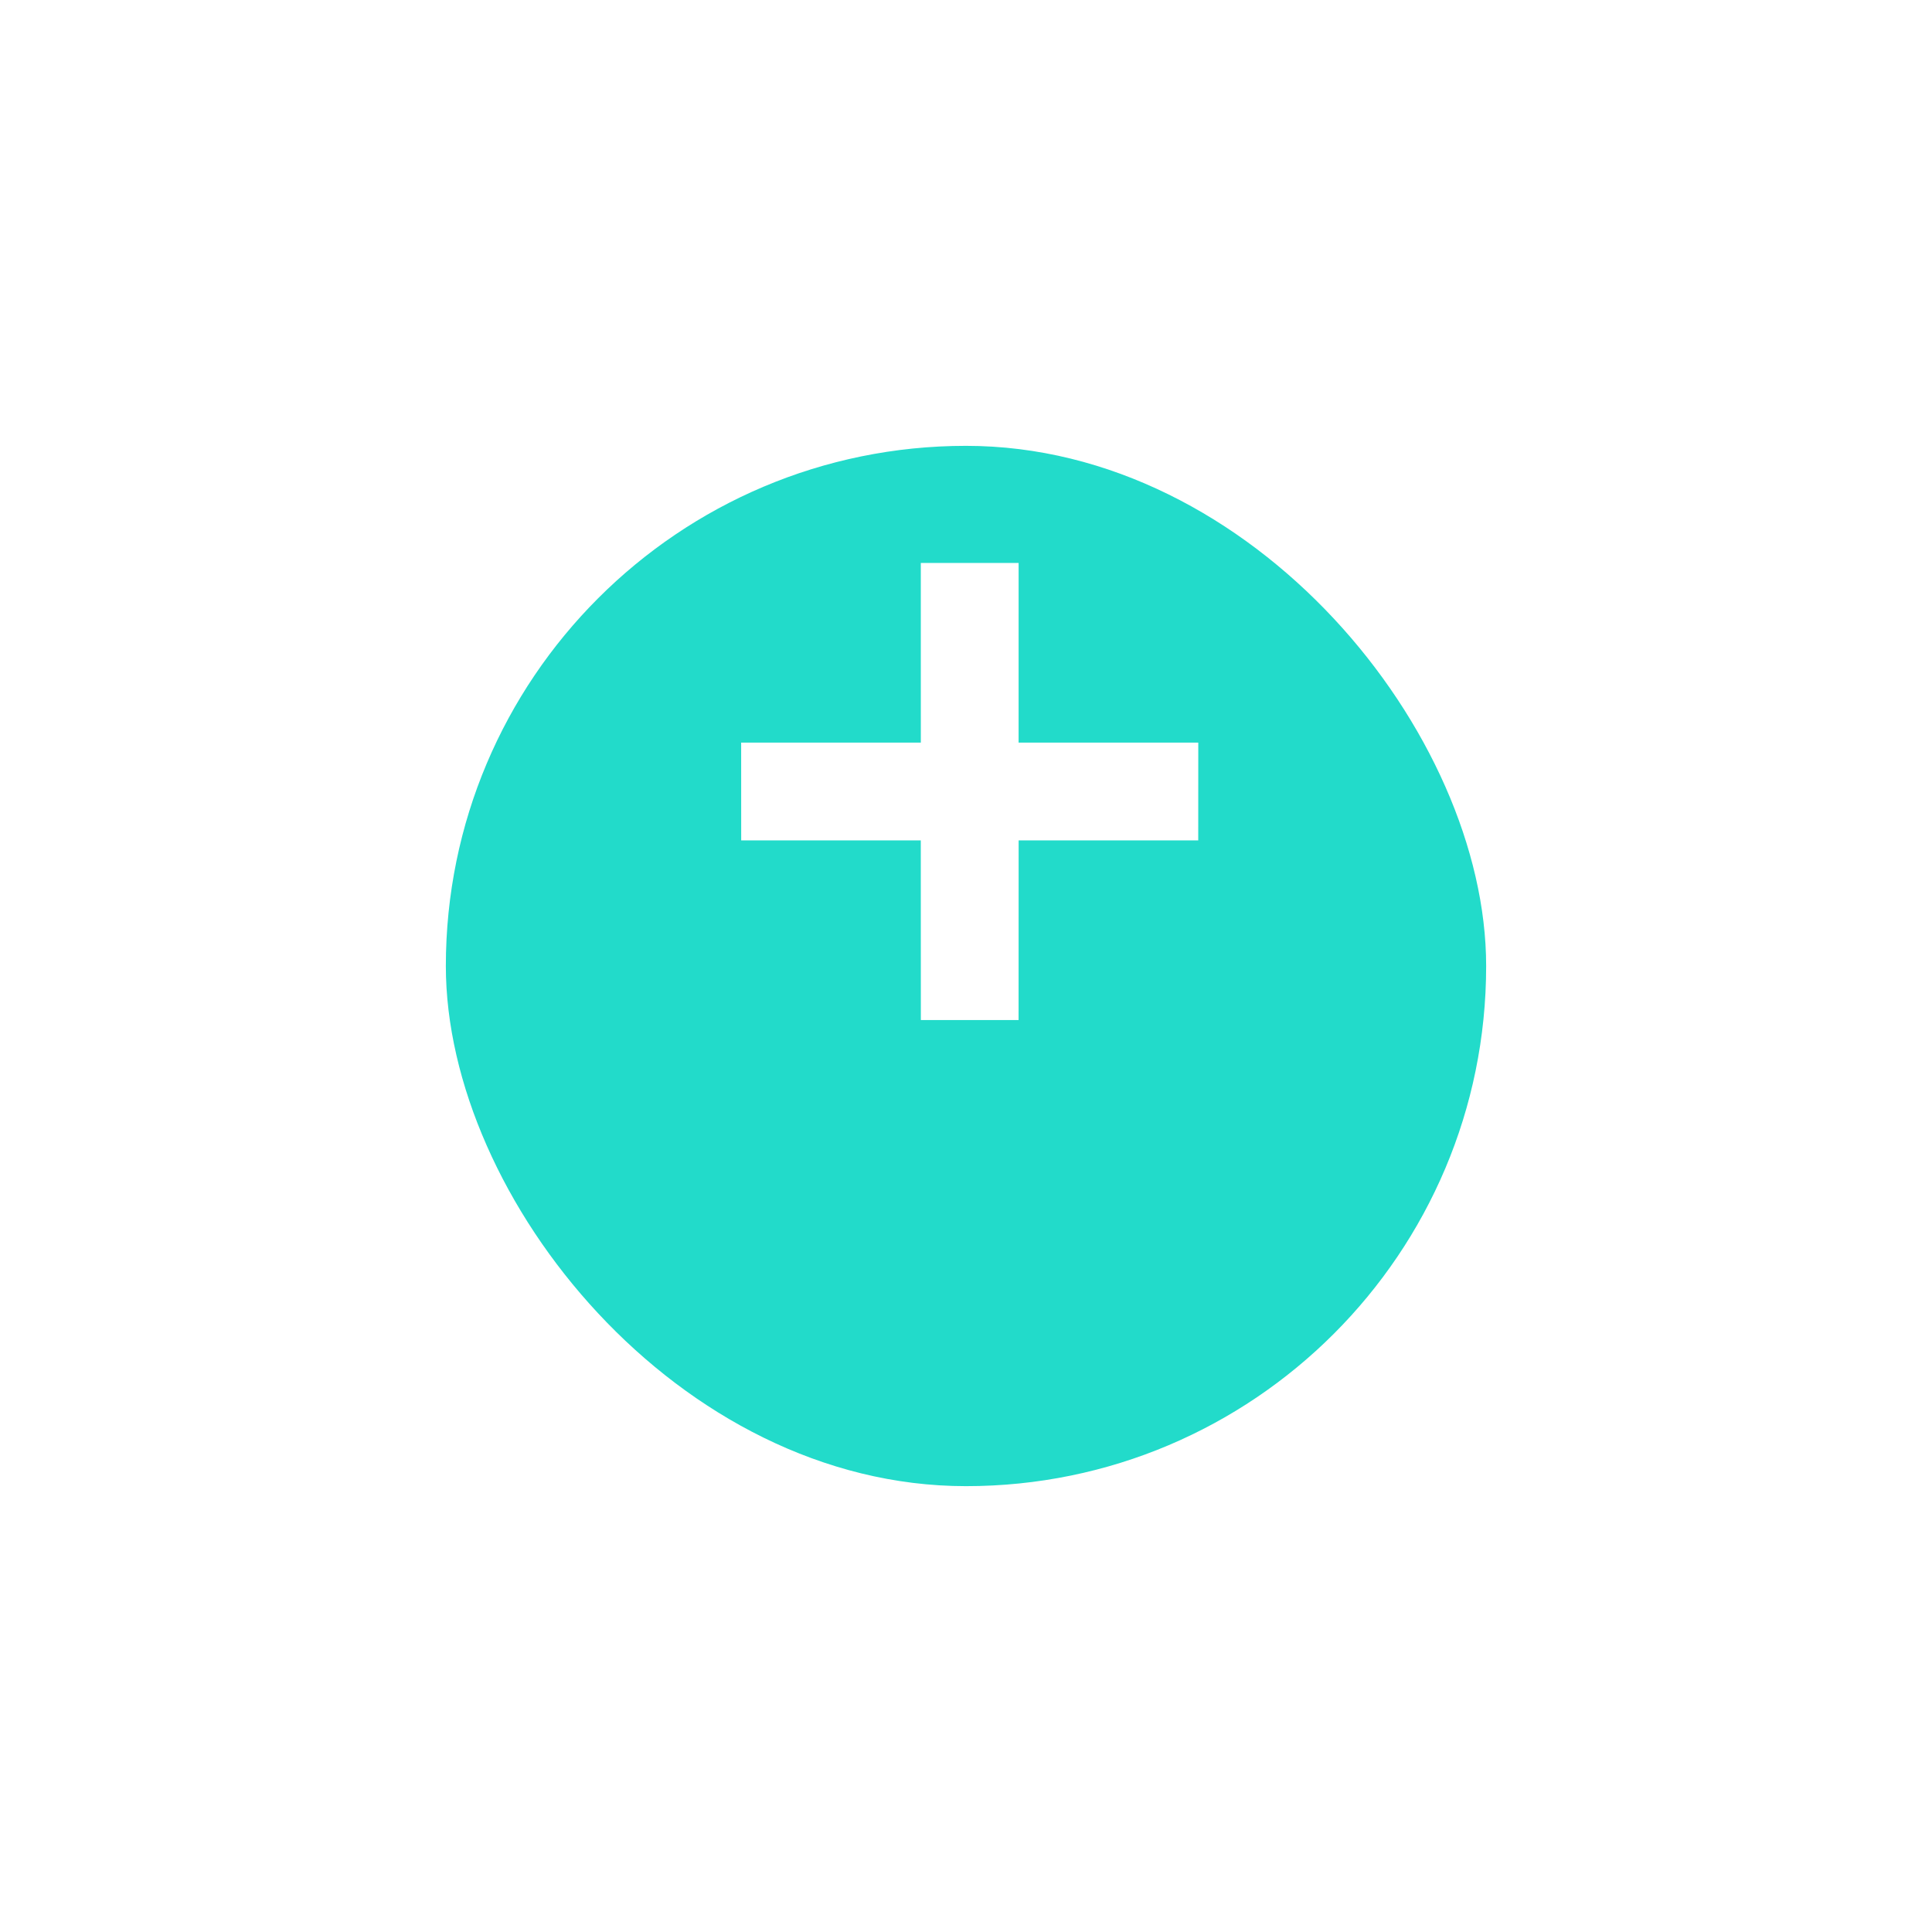 <svg xmlns="http://www.w3.org/2000/svg" xmlns:xlink="http://www.w3.org/1999/xlink" width="65" height="65" viewBox="0 0 65 65">
  <defs>
    <filter id="Rectangle_2100" x="0" y="0" width="65" height="65" filterUnits="userSpaceOnUse">
      <feOffset dy="6" input="SourceAlpha"/>
      <feGaussianBlur stdDeviation="5" result="blur"/>
      <feFlood flood-opacity="0.102"/>
      <feComposite operator="in" in2="blur"/>
      <feComposite in="SourceGraphic"/>
    </filter>
  </defs>
  <g id="Group_670" data-name="Group 670" transform="translate(15 9)">
    <g transform="matrix(1, 0, 0, 1, -15, -9)" filter="url(#Rectangle_2100)">
      <rect id="Rectangle_2100-2" data-name="Rectangle 2100" width="35" height="35" rx="17.5" transform="translate(15 9)" fill="#22dbca"/>
    </g>
    <path id="Path_301" data-name="Path 301" d="M10.875,0,6.6,4.274,2.327,0,0,2.327,4.274,6.6,0,10.875,2.327,13.2,6.6,8.928,10.875,13.2,13.2,10.875,8.928,6.6,13.2,2.327Z" transform="translate(17.625 8.295) rotate(45)" fill="#fff"/>
  </g>
</svg>
